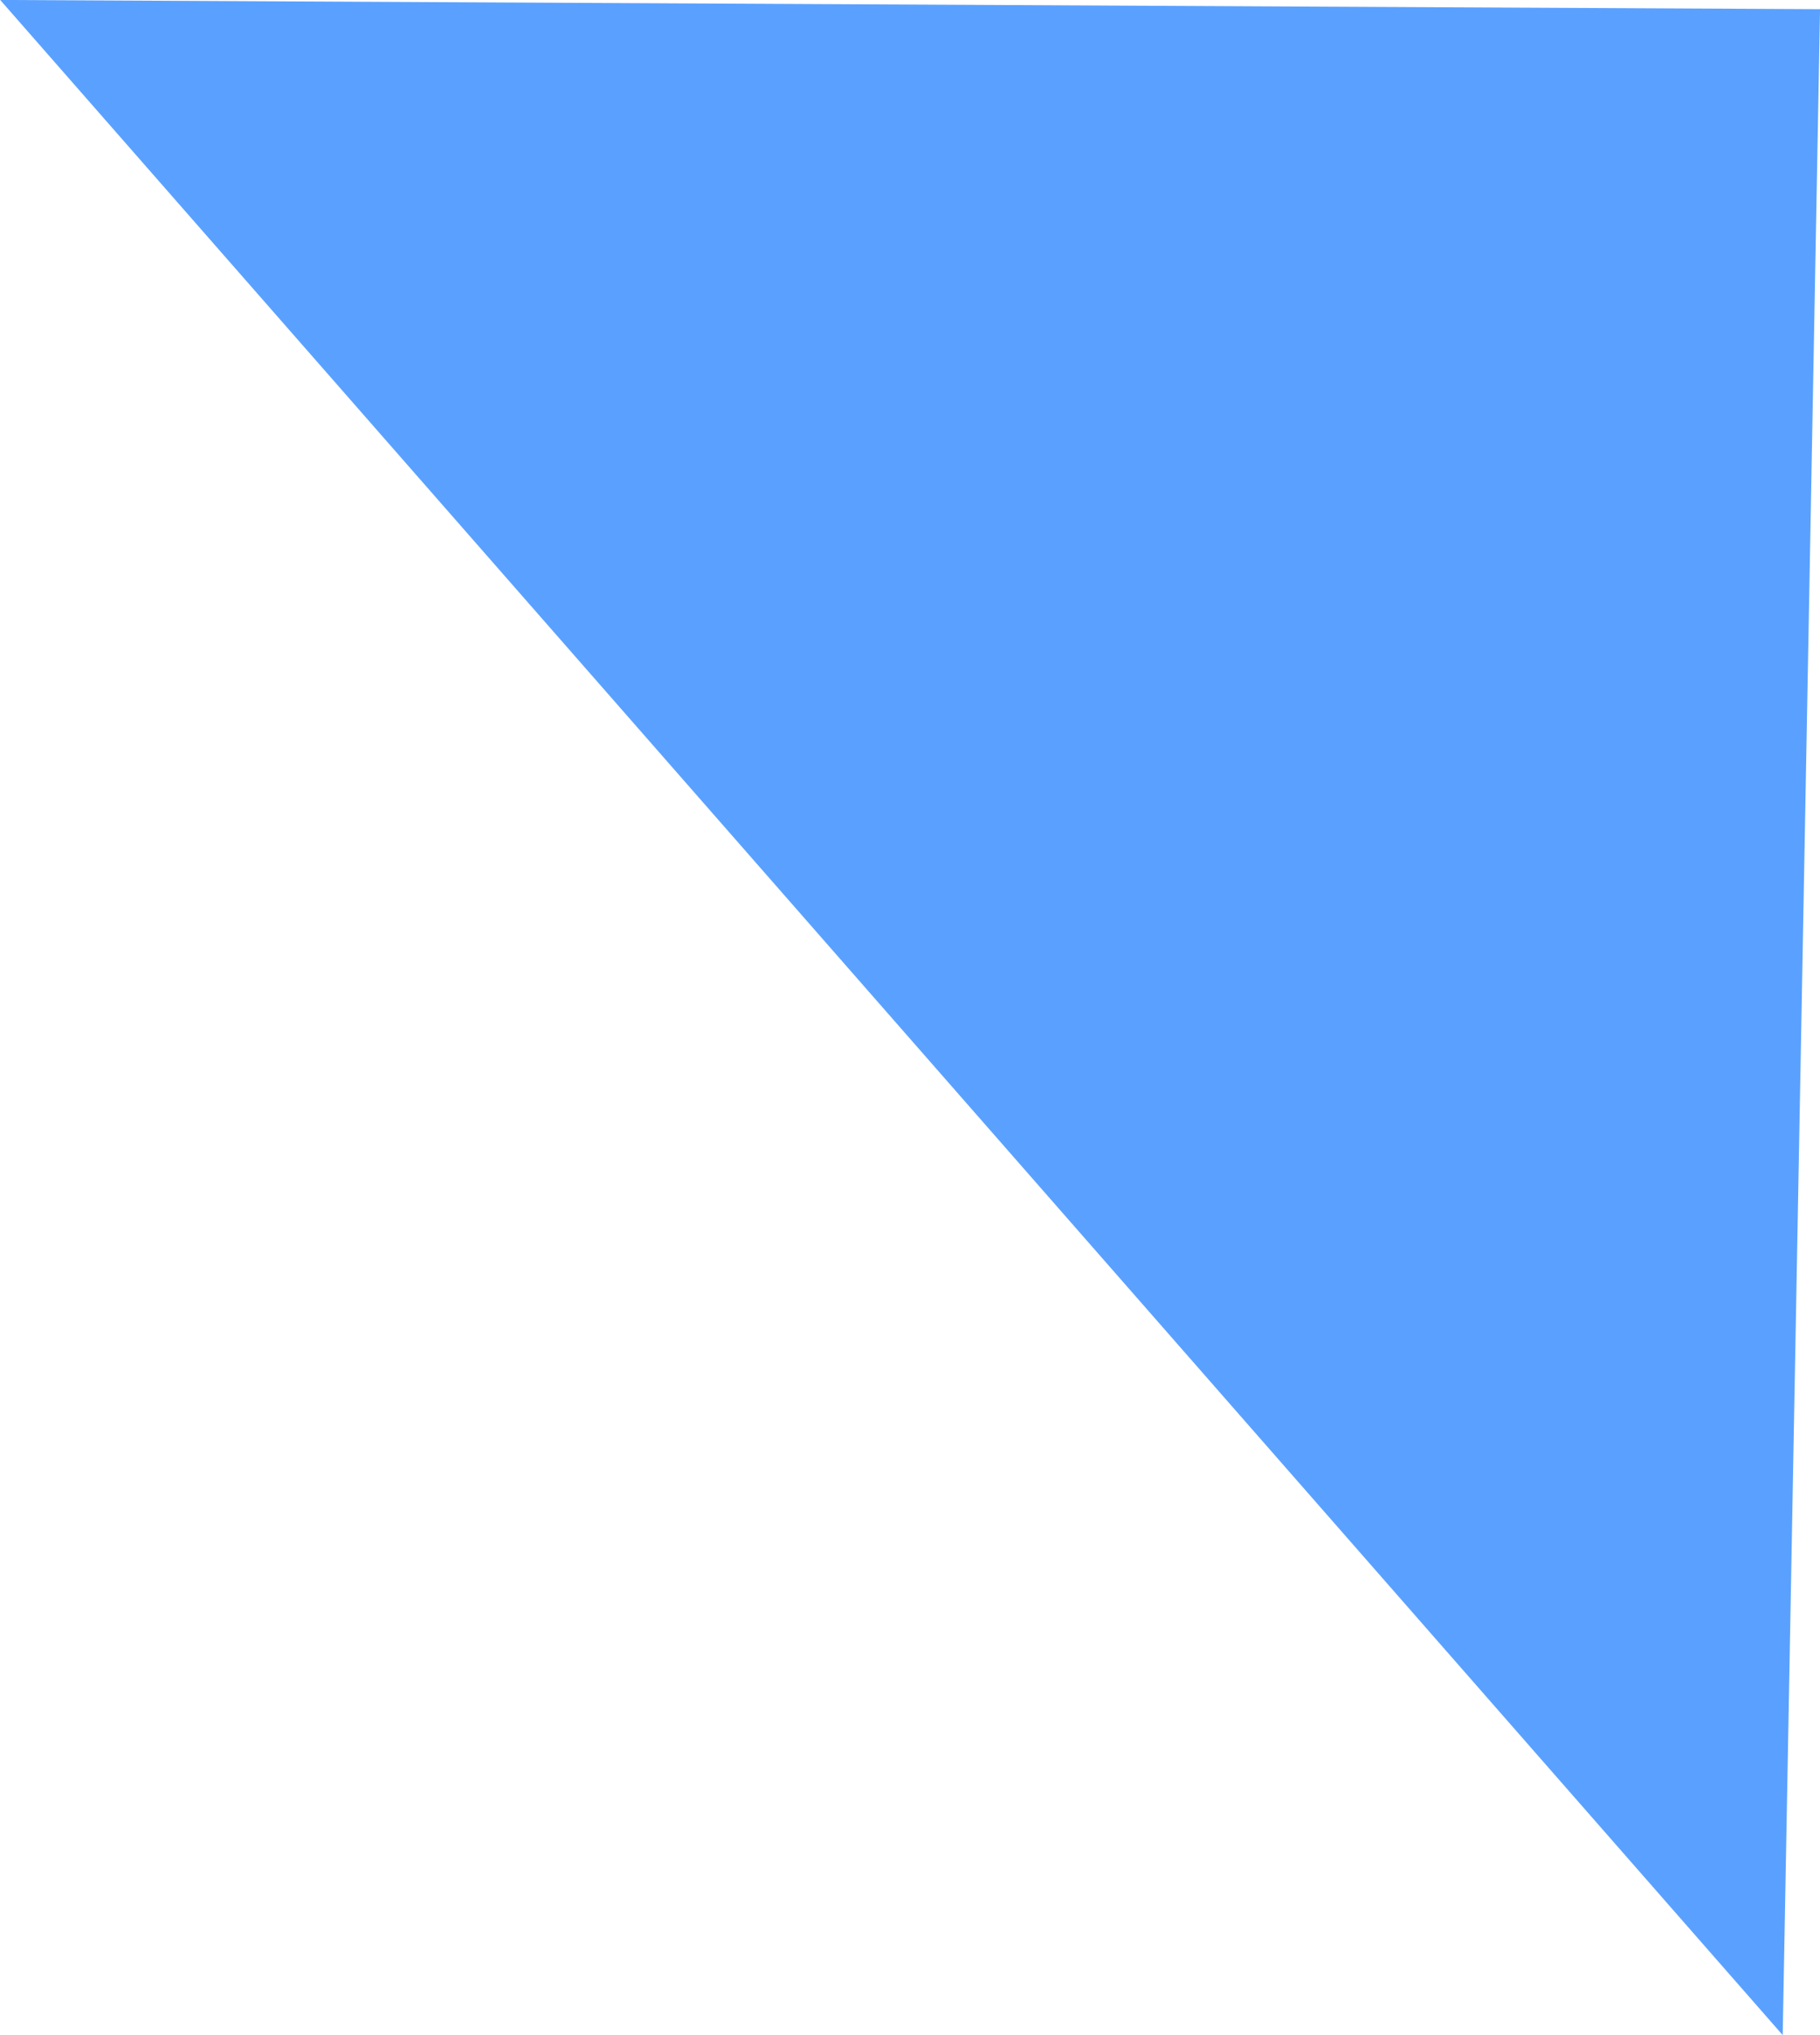 <svg xmlns="http://www.w3.org/2000/svg" width="44.785" height="50.055" viewBox="0 0 44.785 50.055">
  <defs>
    <style>
      .cls-1 {
        fill: #5aa1ff;
      }
    </style>
  </defs>
  <path id="路径_17022" data-name="路径 17022" class="cls-1" d="M553.381,181.127,508.6,180.9l43.862,50.055Z" transform="translate(-508.595 -180.901)"/>
</svg>
